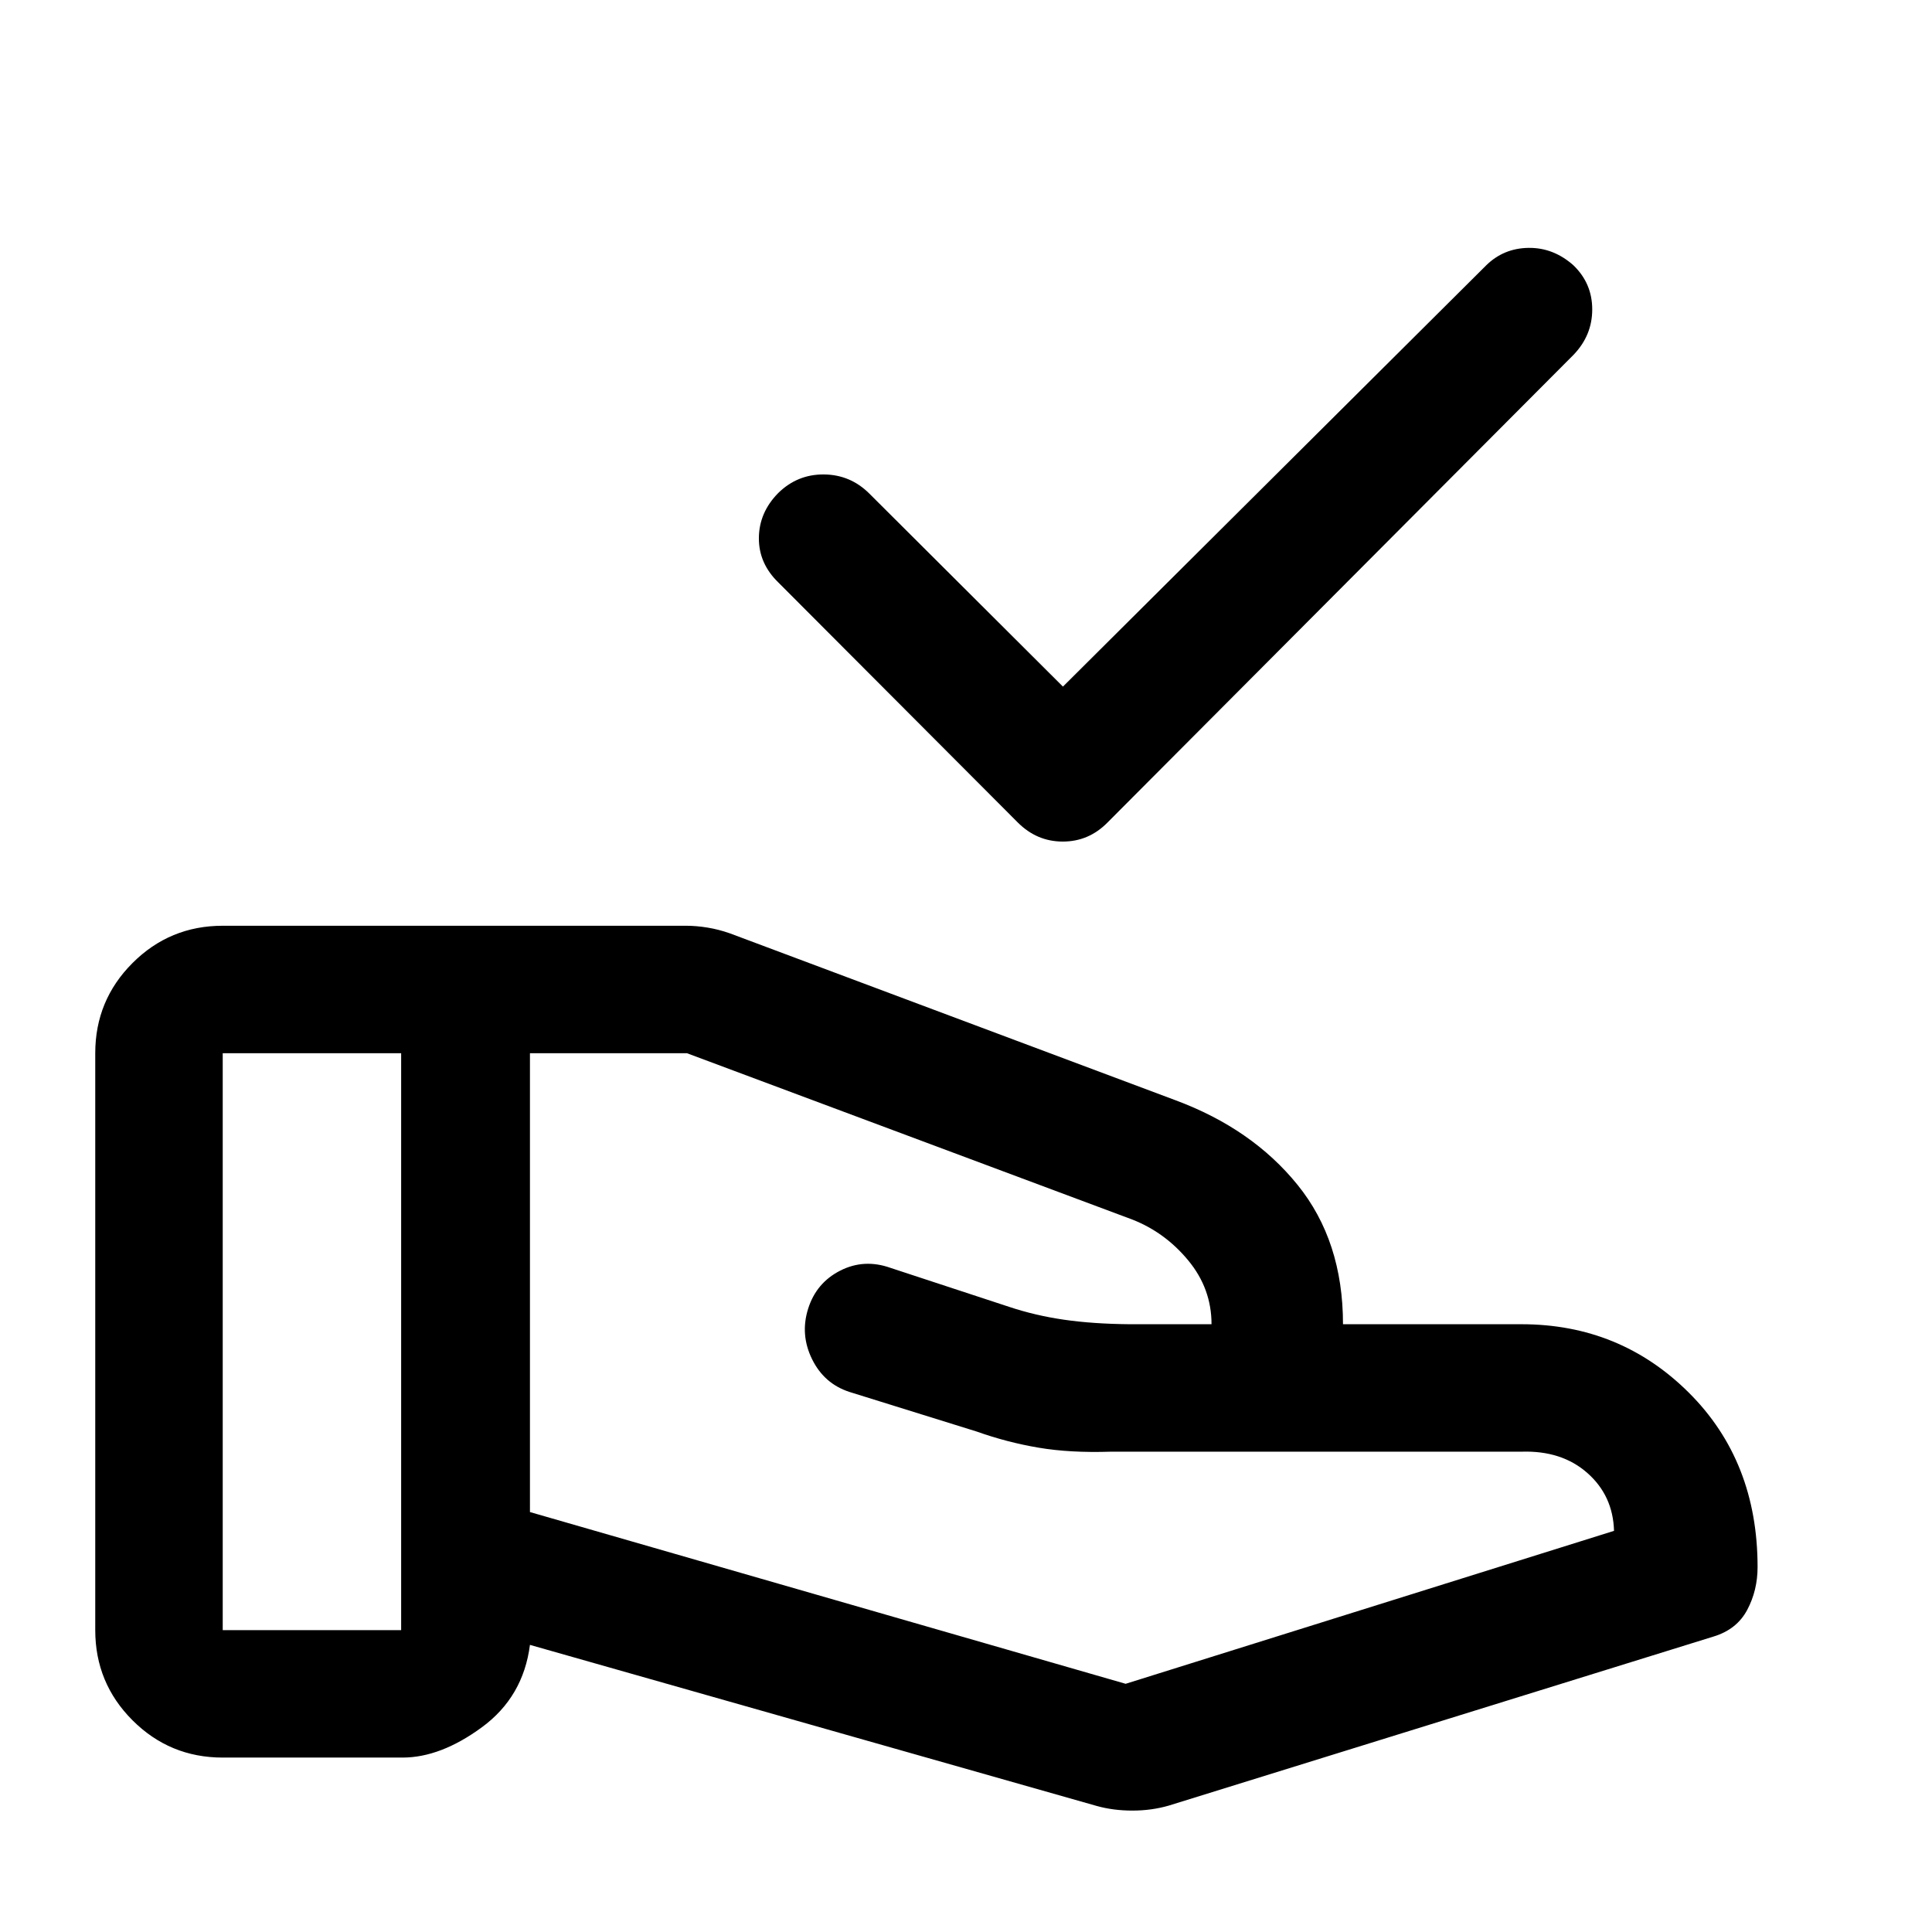 <svg xmlns="http://www.w3.org/2000/svg" height="40" viewBox="0 -960 960 960" width="40"><path d="M528.17-618.83 738.5-828.17q8.67-8.5 21.03-8.66 12.36-.17 22.3 8.66 9.34 9 9.34 21.92 0 12.92-9.31 22.58L550.35-551.33q-9.33 9.5-22.26 9.5-12.92 0-22.42-9.54L386.83-670.5q-9.83-9.5-9.75-22.17.09-12.66 9.59-22.32 9.5-9.34 22.66-9.26 13.17.08 22.63 9.5l96.21 95.92Zm31.16 495.5 242.67-76q-.5-17.5-13.25-28.75T756-238.67H552q-20.33.67-36-2-15.67-2.66-30.67-8l-63.16-19.66q-12.63-4.07-18.65-16.29-6.02-12.21-1.96-25.09 4.06-12.88 15.94-18.92 11.87-6.04 25-1.37l58.83 19.33q13 4.34 27.34 6.42 14.33 2.08 32.62 2.25H602q0-17.67-11.5-31.62Q579-347.58 562.67-354l-221.34-82.67h-78v228l296 85.34Zm-14.51 60.66-281.49-80q-3.33 25.84-23.86 40.92Q218.94-86.67 200-86.67h-89.33q-26.3 0-44.82-18.52T47.33-150v-286.67q0-26.29 18.52-44.81Q84.37-500 110.67-500h230.16q5.22 0 10.78.92 5.56.91 11.14 2.88L584-413.33q38.17 14.16 60.75 42.08 22.58 27.92 22.58 69.25H756q49 0 83.17 34 34.16 34 34.16 86.67 0 11.6-5.16 21.3-5.17 9.7-16.67 13.2l-270.67 84q-8.59 2.5-18.15 2.5-9.56 0-17.86-2.34ZM110.67-150h88.66v-286.67h-88.66V-150Z"/></svg>